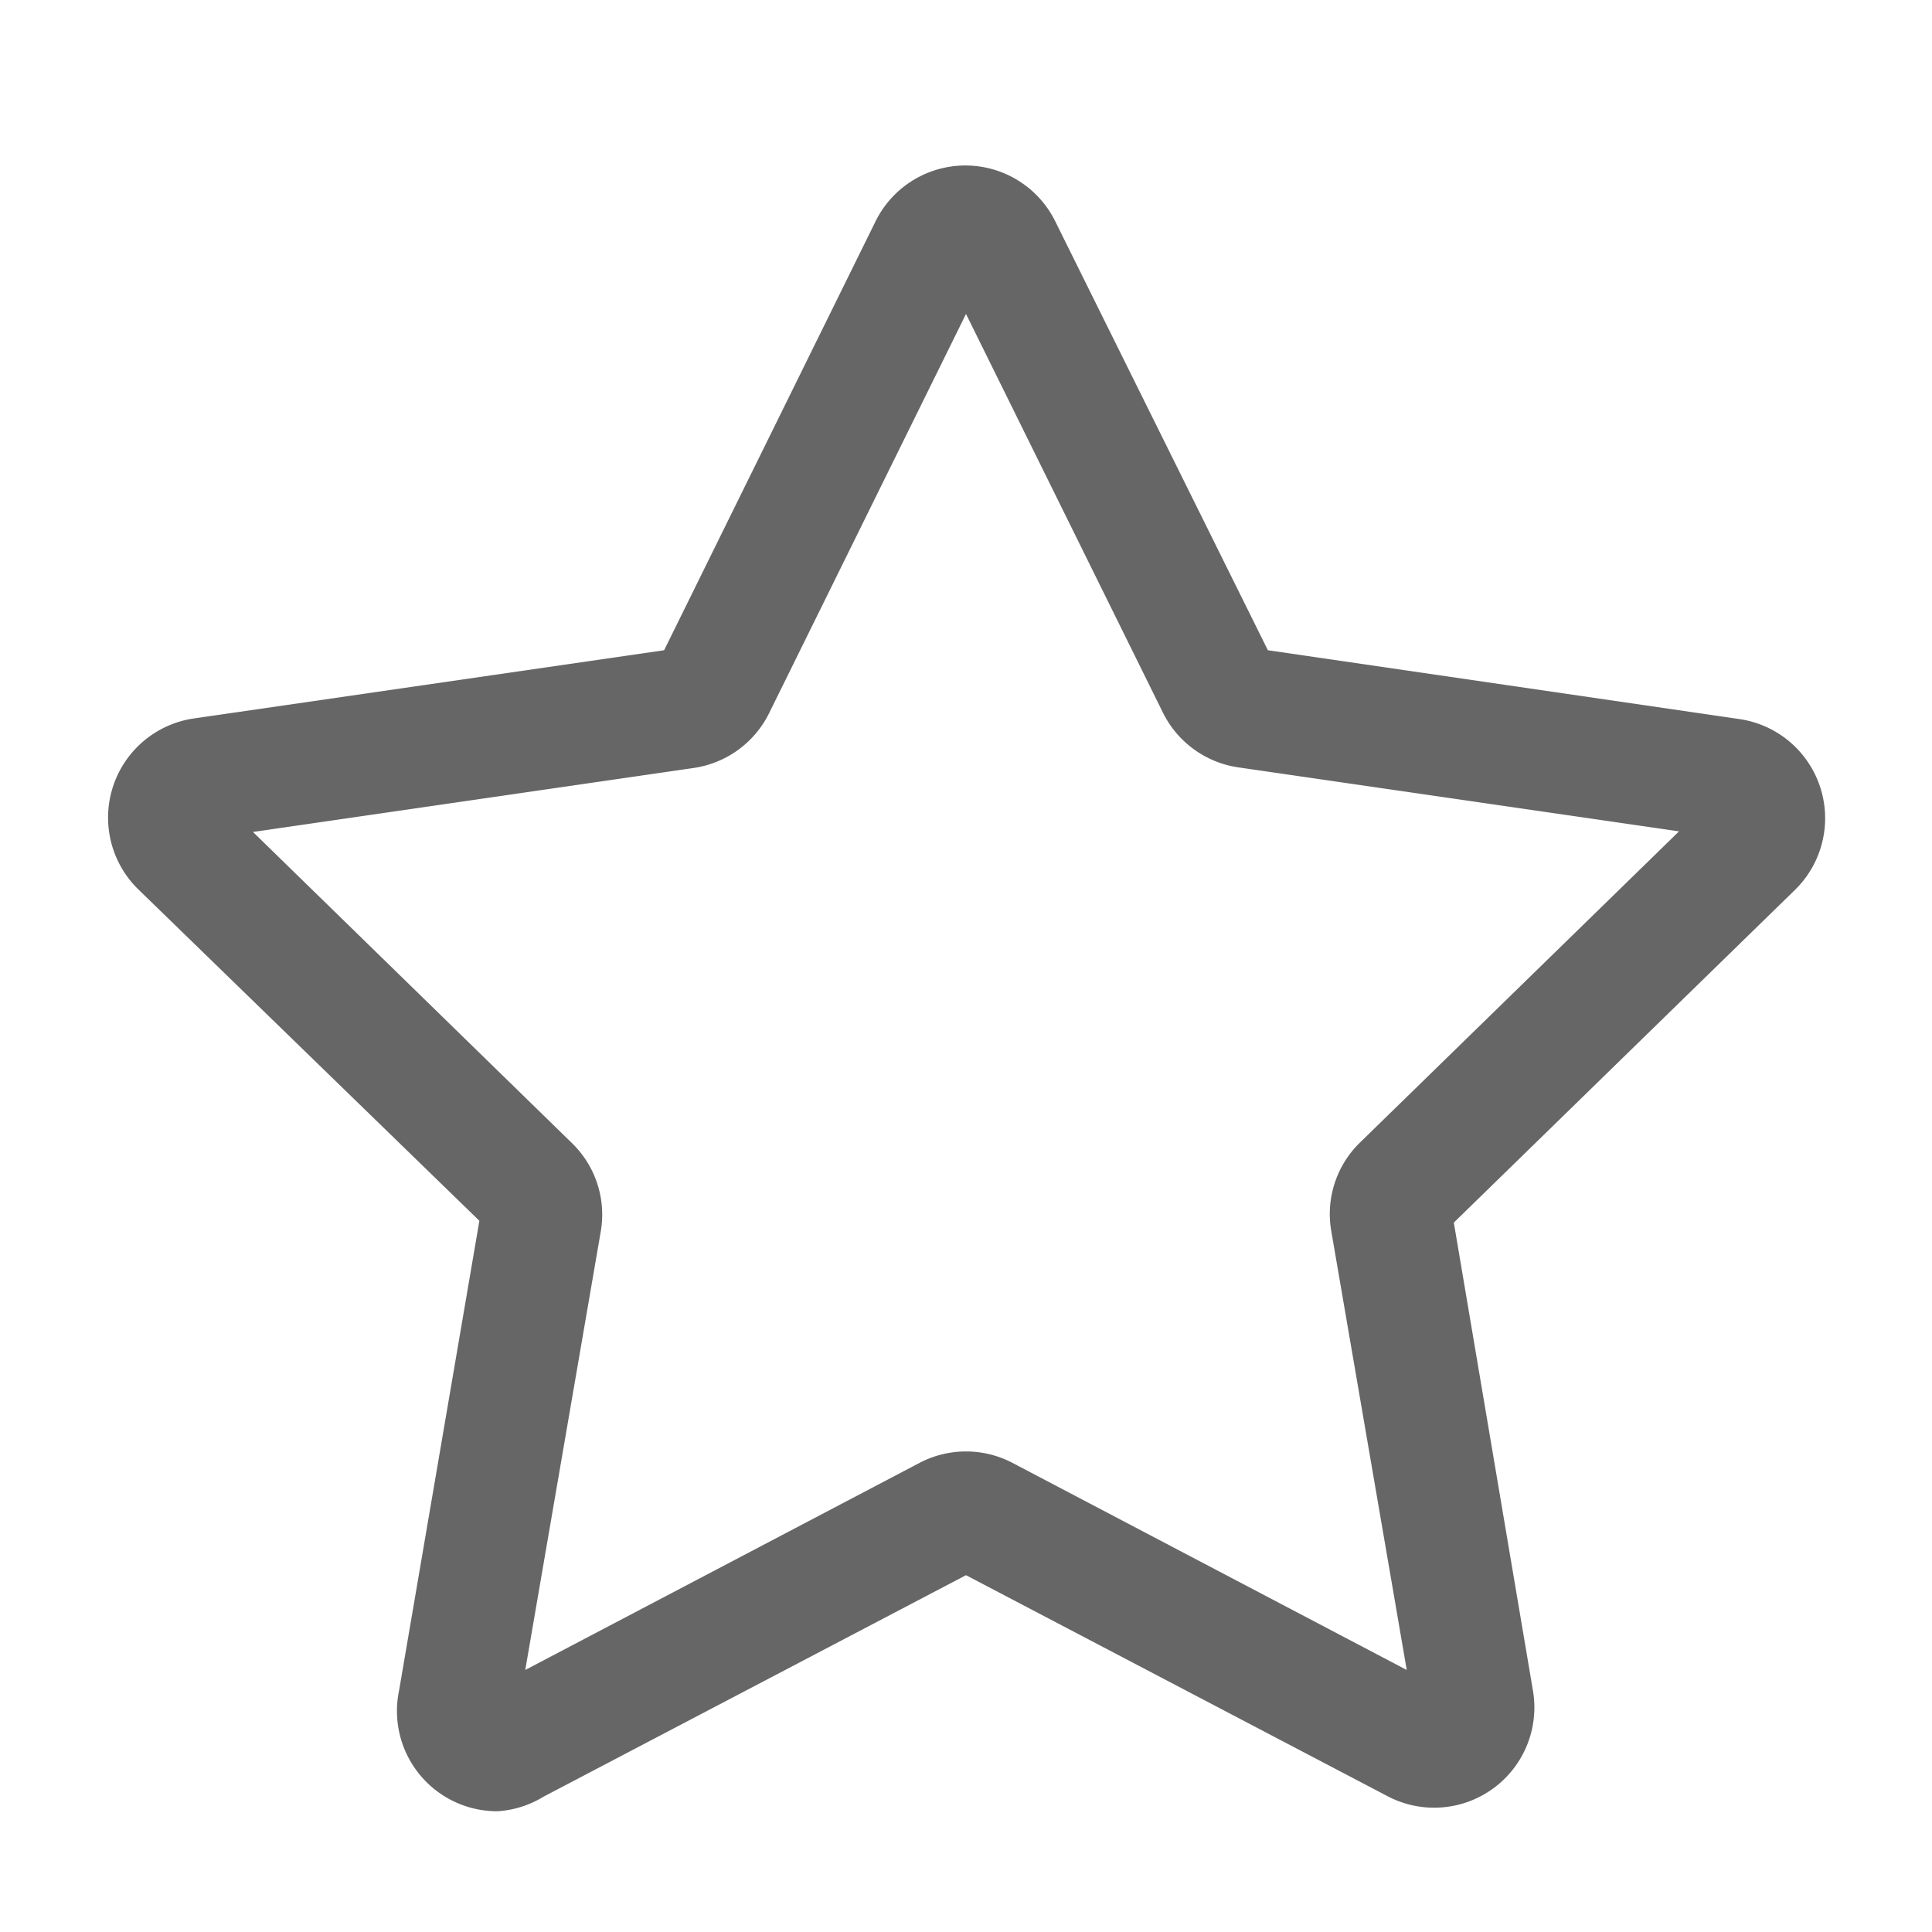<svg xmlns="http://www.w3.org/2000/svg" viewBox="0 0 32 32"><defs/><path xmlns="http://www.w3.org/2000/svg" fill="#666" d="M8.24 30a1.66 1.66 0 01-1.63-2l1.33-7.78-5.65-5.49a1.66 1.66 0 01.92-2.83L11 10.77l3.49-7.08a1.66 1.66 0 013 0L21 10.77l7.81 1.14a1.66 1.66 0 01.92 2.83l-5.65 5.51L25.39 28A1.66 1.66 0 0123 29.76l-7-3.67-7 3.67a1.65 1.65 0 01-.76.24zM4.19 13.78l5.28 5.15a1.65 1.65 0 01.48 1.47L8.7 27.66l6.53-3.43a1.66 1.66 0 011.54 0l6.53 3.43-1.25-7.27a1.65 1.65 0 01.48-1.47l5.28-5.15-7.3-1.06a1.66 1.66 0 01-1.25-.91L16 5.2l-3.26 6.61a1.66 1.66 0 01-1.25.91z" data-name="Layer 2" data-original="#000000"/></svg>